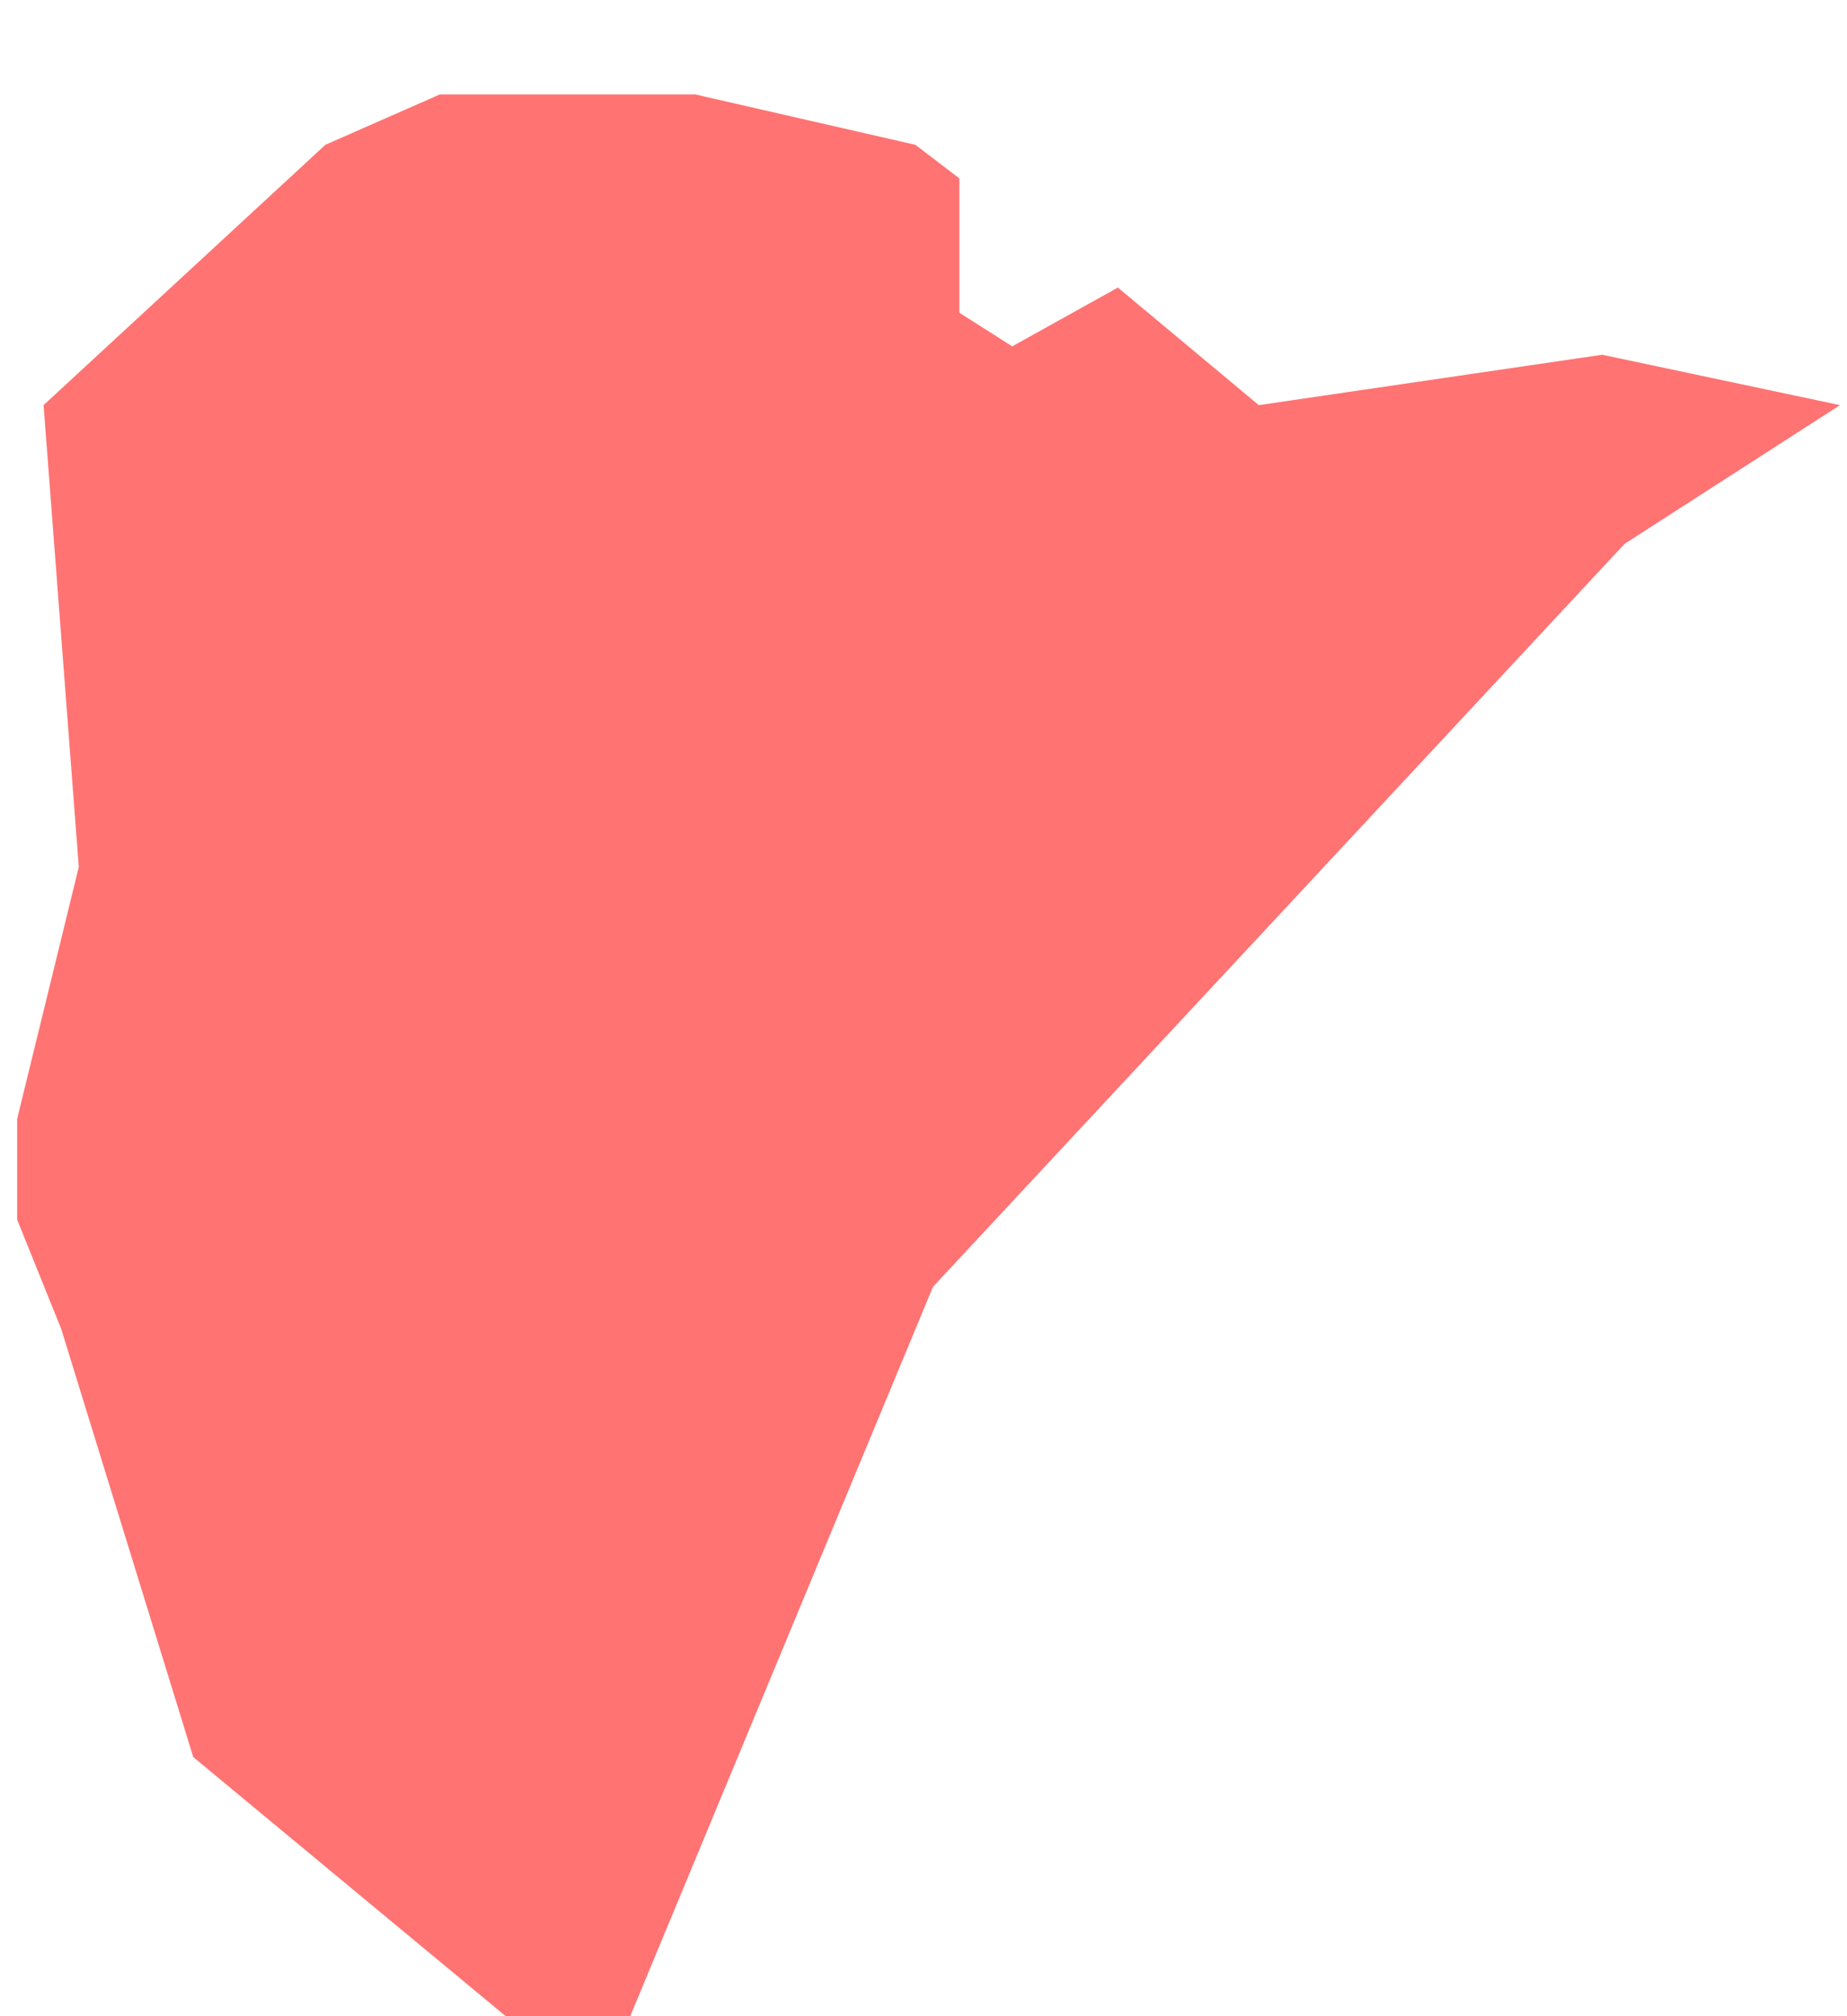 <svg width="88" height="96" viewBox="0 0 88 96" fill="none" xmlns="http://www.w3.org/2000/svg">
<g filter="url(#filter0_i_166_7)">
<path d="M44.451 57.272L28.508 95.656L9.208 79.662L2.915 59.271L0.817 54.073V49.275L3.754 37.281L2.076 15.29L15.502 2.895L20.956 0.496H33.123L43.612 2.895L45.71 4.494V10.892L48.227 12.491L53.262 9.692L59.975 15.29L76.338 12.891L87.666 15.29L78.231 21.362L77.404 21.894L44.451 57.272Z" fill="#FF7373"/>
</g>
<defs>
<filter id="filter0_i_166_7" x="0.817" y="0.496" width="86.849" height="99.159" filterUnits="userSpaceOnUse" color-interpolation-filters="sRGB">
<feFlood flood-opacity="0" result="BackgroundImageFix"/>
<feBlend mode="normal" in="SourceGraphic" in2="BackgroundImageFix" result="shape"/>
<feColorMatrix in="SourceAlpha" type="matrix" values="0 0 0 0 0 0 0 0 0 0 0 0 0 0 0 0 0 0 127 0" result="hardAlpha"/>
<feOffset dy="4"/>
<feGaussianBlur stdDeviation="2"/>
<feComposite in2="hardAlpha" operator="arithmetic" k2="-1" k3="1"/>
<feColorMatrix type="matrix" values="0 0 0 0 0 0 0 0 0 0 0 0 0 0 0 0 0 0 0.25 0"/>
<feBlend mode="normal" in2="shape" result="effect1_innerShadow_166_7"/>
</filter>
</defs>
</svg>
